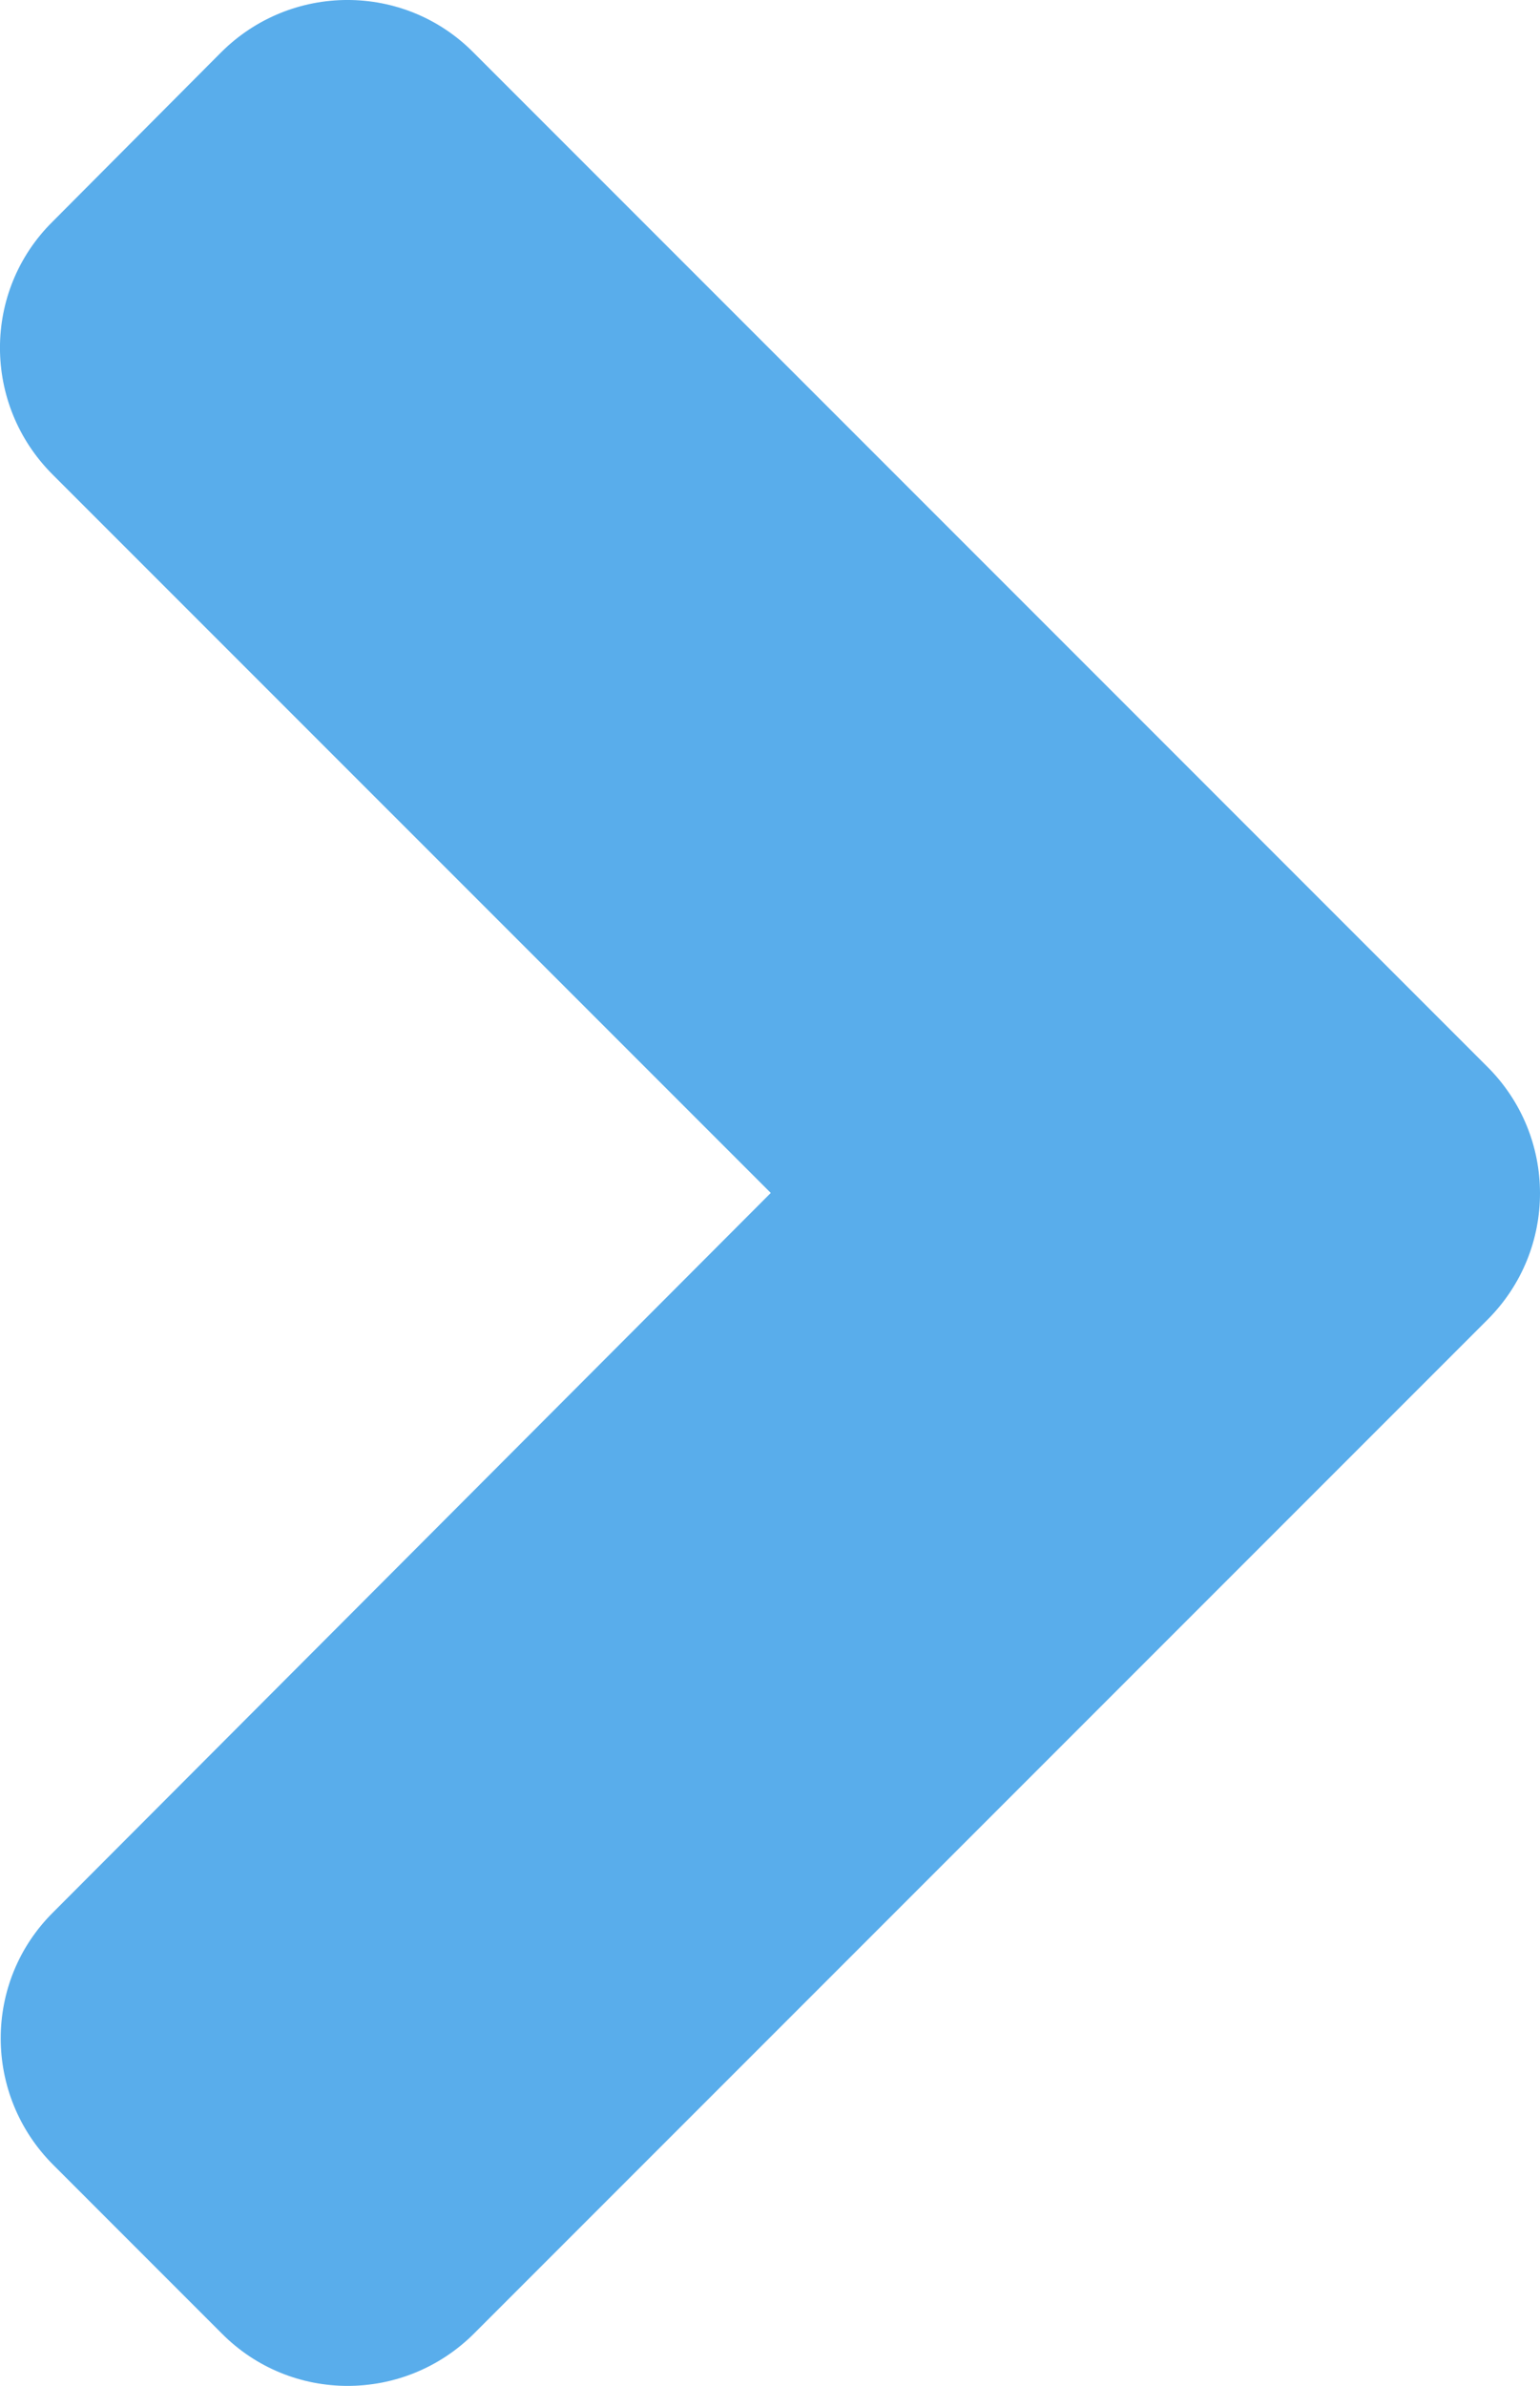 <?xml version="1.0" encoding="utf-8"?>
<!-- Generator: Adobe Illustrator 16.0.4, SVG Export Plug-In . SVG Version: 6.00 Build 0)  -->
<!DOCTYPE svg PUBLIC "-//W3C//DTD SVG 1.1//EN" "http://www.w3.org/Graphics/SVG/1.1/DTD/svg11.dtd">
<svg version="1.1" id="Layer_1" xmlns="http://www.w3.org/2000/svg" xmlns:xlink="http://www.w3.org/1999/xlink" x="0px" y="0px"
	 width="98.41px" height="152.41px" viewBox="0 0 98.41 152.41" enable-background="new 0 0 98.41 152.41" xml:space="preserve">
<path fill="#59ADEB" d="M95.058,84.299l-64.754,64.755c-4.475,4.476-11.713,4.476-16.141,0l-10.76-10.761
	c-4.477-4.476-4.477-11.713,0-16.142l45.851-45.946l-45.9-45.899c-4.475-4.476-4.475-11.713,0-16.141L14.117,3.356
	c4.475-4.476,11.713-4.476,16.141,0L95.011,68.11C99.535,72.587,99.535,79.823,95.058,84.299L95.058,84.299z"/>
</svg>
